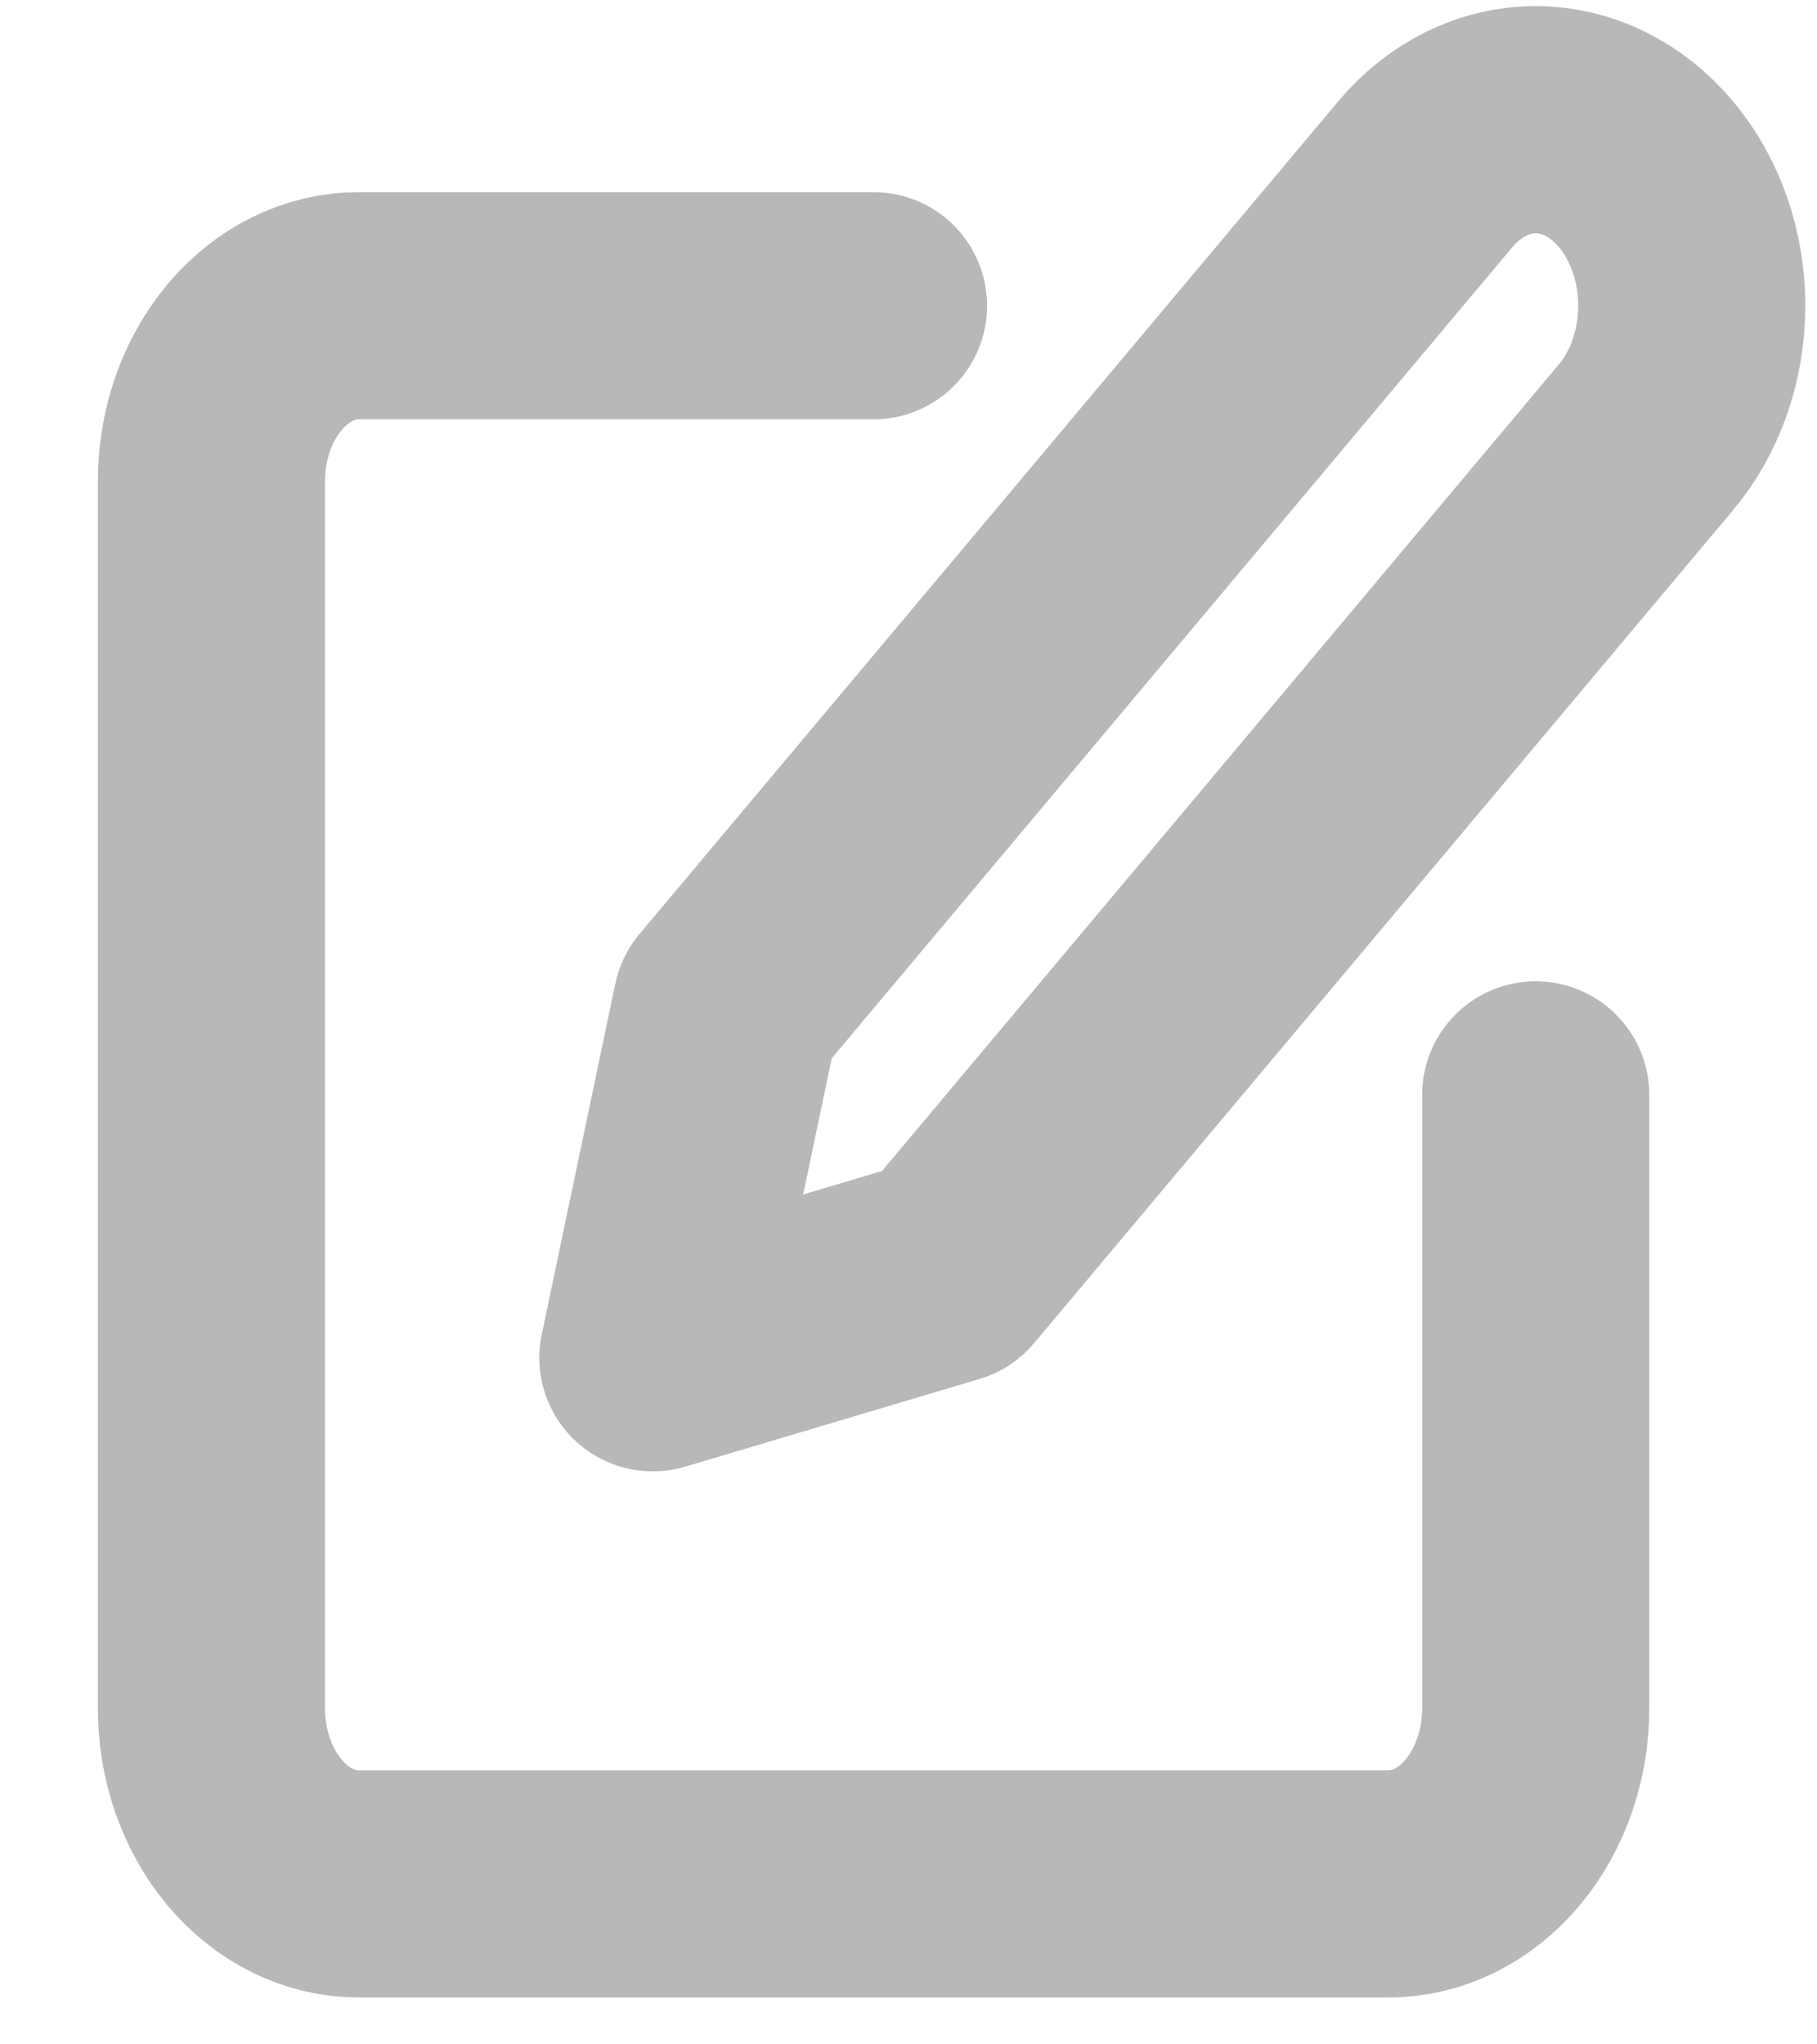 <svg width="16" height="18" viewBox="0 0 16 18" fill="none" xmlns="http://www.w3.org/2000/svg">
<path d="M7.692 2.692H3.158C2.814 2.692 2.485 2.855 2.242 3.144C1.999 3.434 1.862 3.826 1.862 4.236V15.043C1.862 15.453 1.999 15.845 2.242 16.135C2.485 16.424 2.814 16.587 3.158 16.587H12.227C12.571 16.587 12.9 16.424 13.143 16.135C13.386 15.845 13.523 15.453 13.523 15.043V9.64" stroke="black" stroke-opacity="0.28" stroke-width="2" stroke-linecap="round" stroke-linejoin="round"/>
<path d="M12.551 1.534C12.809 1.227 13.158 1.054 13.523 1.054C13.887 1.054 14.236 1.227 14.494 1.534C14.752 1.841 14.897 2.257 14.897 2.692C14.897 3.126 14.752 3.543 14.494 3.85L8.34 11.183L5.749 11.955L6.397 8.867L12.551 1.534Z" stroke="black" stroke-opacity="0.28" stroke-width="2" stroke-linecap="round" stroke-linejoin="round"/>
</svg>
